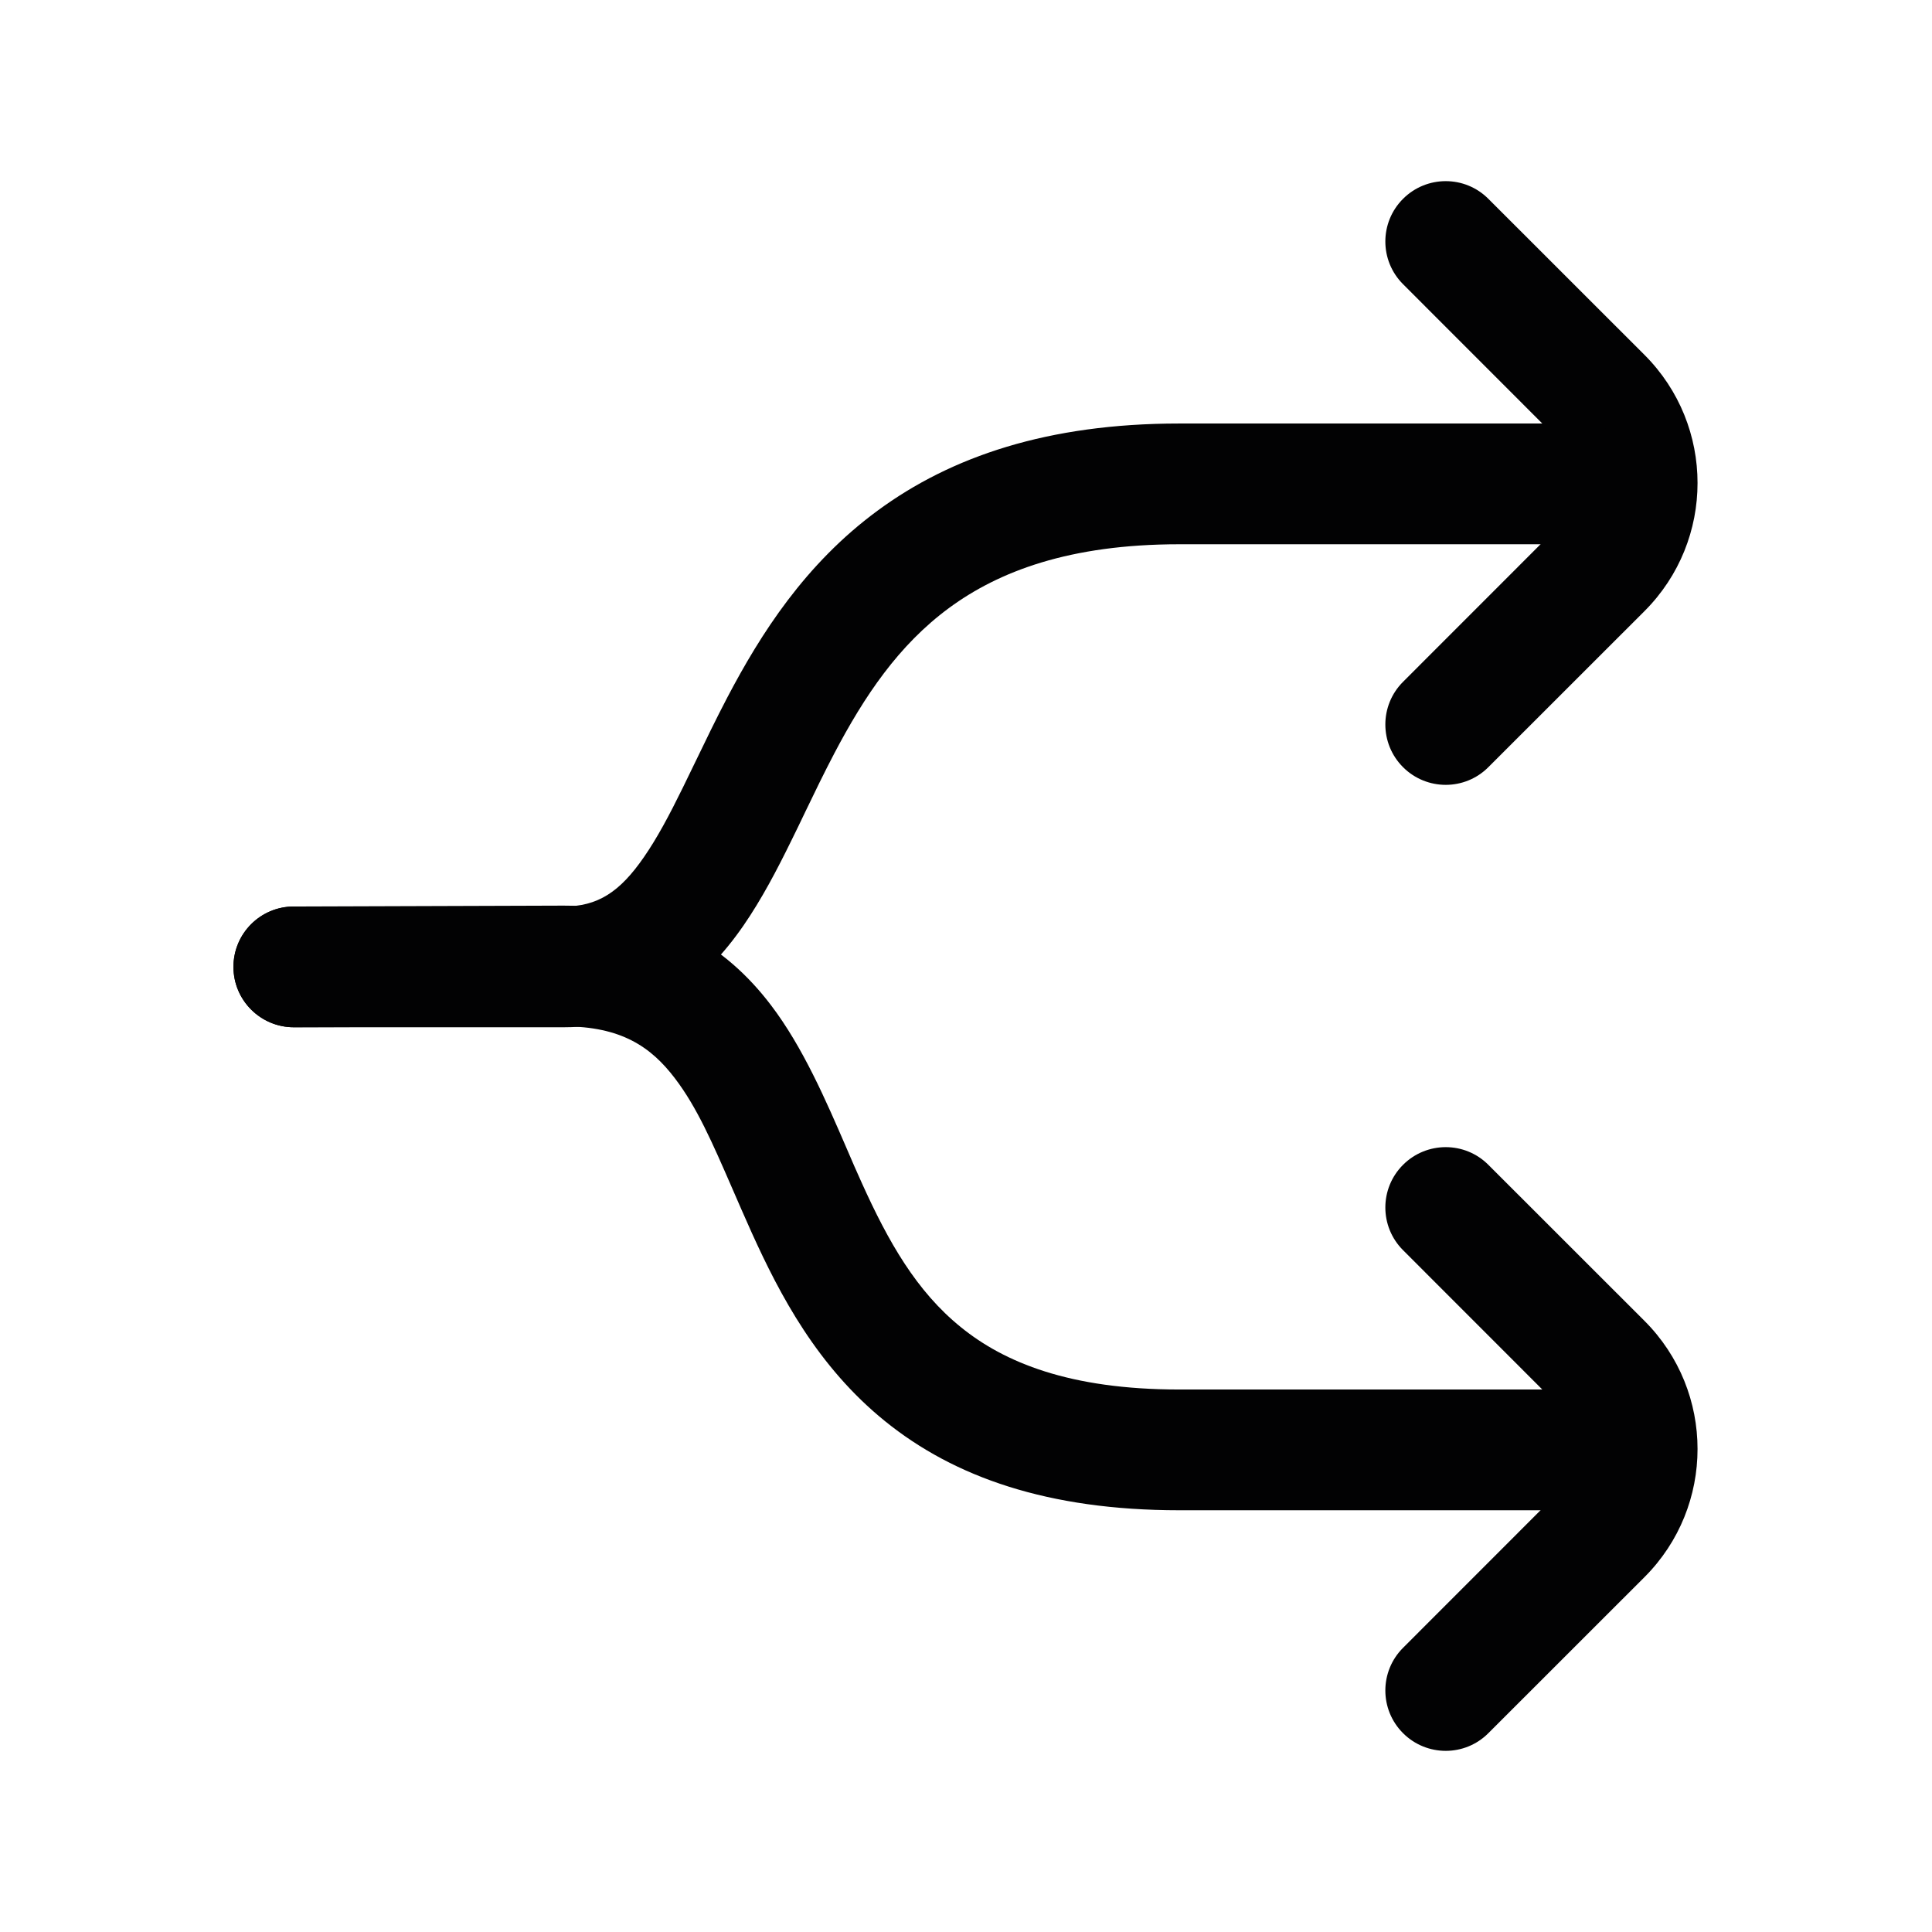 <svg width="24" height="24" viewBox="0 0 24 24" fill="none" xmlns="http://www.w3.org/2000/svg">
<path fill-rule="evenodd" clip-rule="evenodd" d="M17.429 2.47C17.722 2.177 18.197 2.177 18.489 2.47L20.429 4.409C21.307 5.288 21.307 6.712 20.429 7.591L18.489 9.53C18.197 9.823 17.722 9.823 17.429 9.53C17.136 9.237 17.136 8.763 17.429 8.47L19.368 6.53C19.661 6.237 19.661 5.763 19.368 5.47L17.429 3.53C17.136 3.237 17.136 2.763 17.429 2.47Z" fill="#020203"/>
<path fill-rule="evenodd" clip-rule="evenodd" d="M17.429 14.47C17.722 14.177 18.197 14.177 18.489 14.47L20.429 16.409C21.307 17.288 21.307 18.712 20.429 19.591L18.489 21.53C18.197 21.823 17.722 21.823 17.429 21.53C17.136 21.237 17.136 20.763 17.429 20.47L19.368 18.53C19.661 18.237 19.661 17.763 19.368 17.47L17.429 15.53C17.136 15.237 17.136 14.763 17.429 14.47Z" fill="#020203"/>
<path fill-rule="evenodd" clip-rule="evenodd" d="M20.4 6.011C20.4 6.425 20.064 6.761 19.65 6.761L14.65 6.761C13.284 6.761 12.406 7.099 11.79 7.552C11.161 8.015 10.738 8.647 10.364 9.359C10.235 9.605 10.12 9.843 10.003 10.086C9.947 10.204 9.89 10.322 9.83 10.443C9.655 10.8 9.462 11.17 9.234 11.5C8.758 12.188 8.077 12.761 7 12.761H3.65C3.236 12.761 2.9 12.425 2.9 12.011C2.9 11.596 3.236 11.261 3.65 11.261H7C7.424 11.261 7.699 11.083 8 10.646C8.161 10.414 8.314 10.128 8.484 9.781C8.533 9.681 8.584 9.575 8.638 9.464C8.761 9.209 8.895 8.931 9.036 8.662C9.45 7.874 10.001 7.006 10.901 6.344C11.813 5.672 13.016 5.261 14.65 5.261L19.65 5.261C20.064 5.261 20.4 5.596 20.4 6.011Z" fill="#020203"/>
<path fill-rule="evenodd" clip-rule="evenodd" d="M20.4 18.011C20.4 18.425 20.064 18.761 19.65 18.761H14.65C13.017 18.761 11.852 18.348 10.995 17.655C10.155 16.976 9.69 16.089 9.339 15.315C9.249 15.115 9.168 14.928 9.092 14.753C8.849 14.195 8.658 13.754 8.383 13.394C8.086 13.004 7.716 12.75 7.001 12.75C7.001 12.75 7 12.75 7 12.75L3.652 12.761C3.238 12.762 2.901 12.427 2.9 12.013C2.899 11.599 3.233 11.262 3.648 11.261L6.998 11.25L7 11.25C8.214 11.25 9.015 11.747 9.576 12.485C9.973 13.005 10.262 13.675 10.517 14.265C10.581 14.415 10.644 14.56 10.706 14.696C11.035 15.424 11.383 16.04 11.938 16.488C12.474 16.922 13.283 17.261 14.65 17.261H19.65C20.064 17.261 20.4 17.596 20.4 18.011Z" fill="#020203"/>
</svg>
